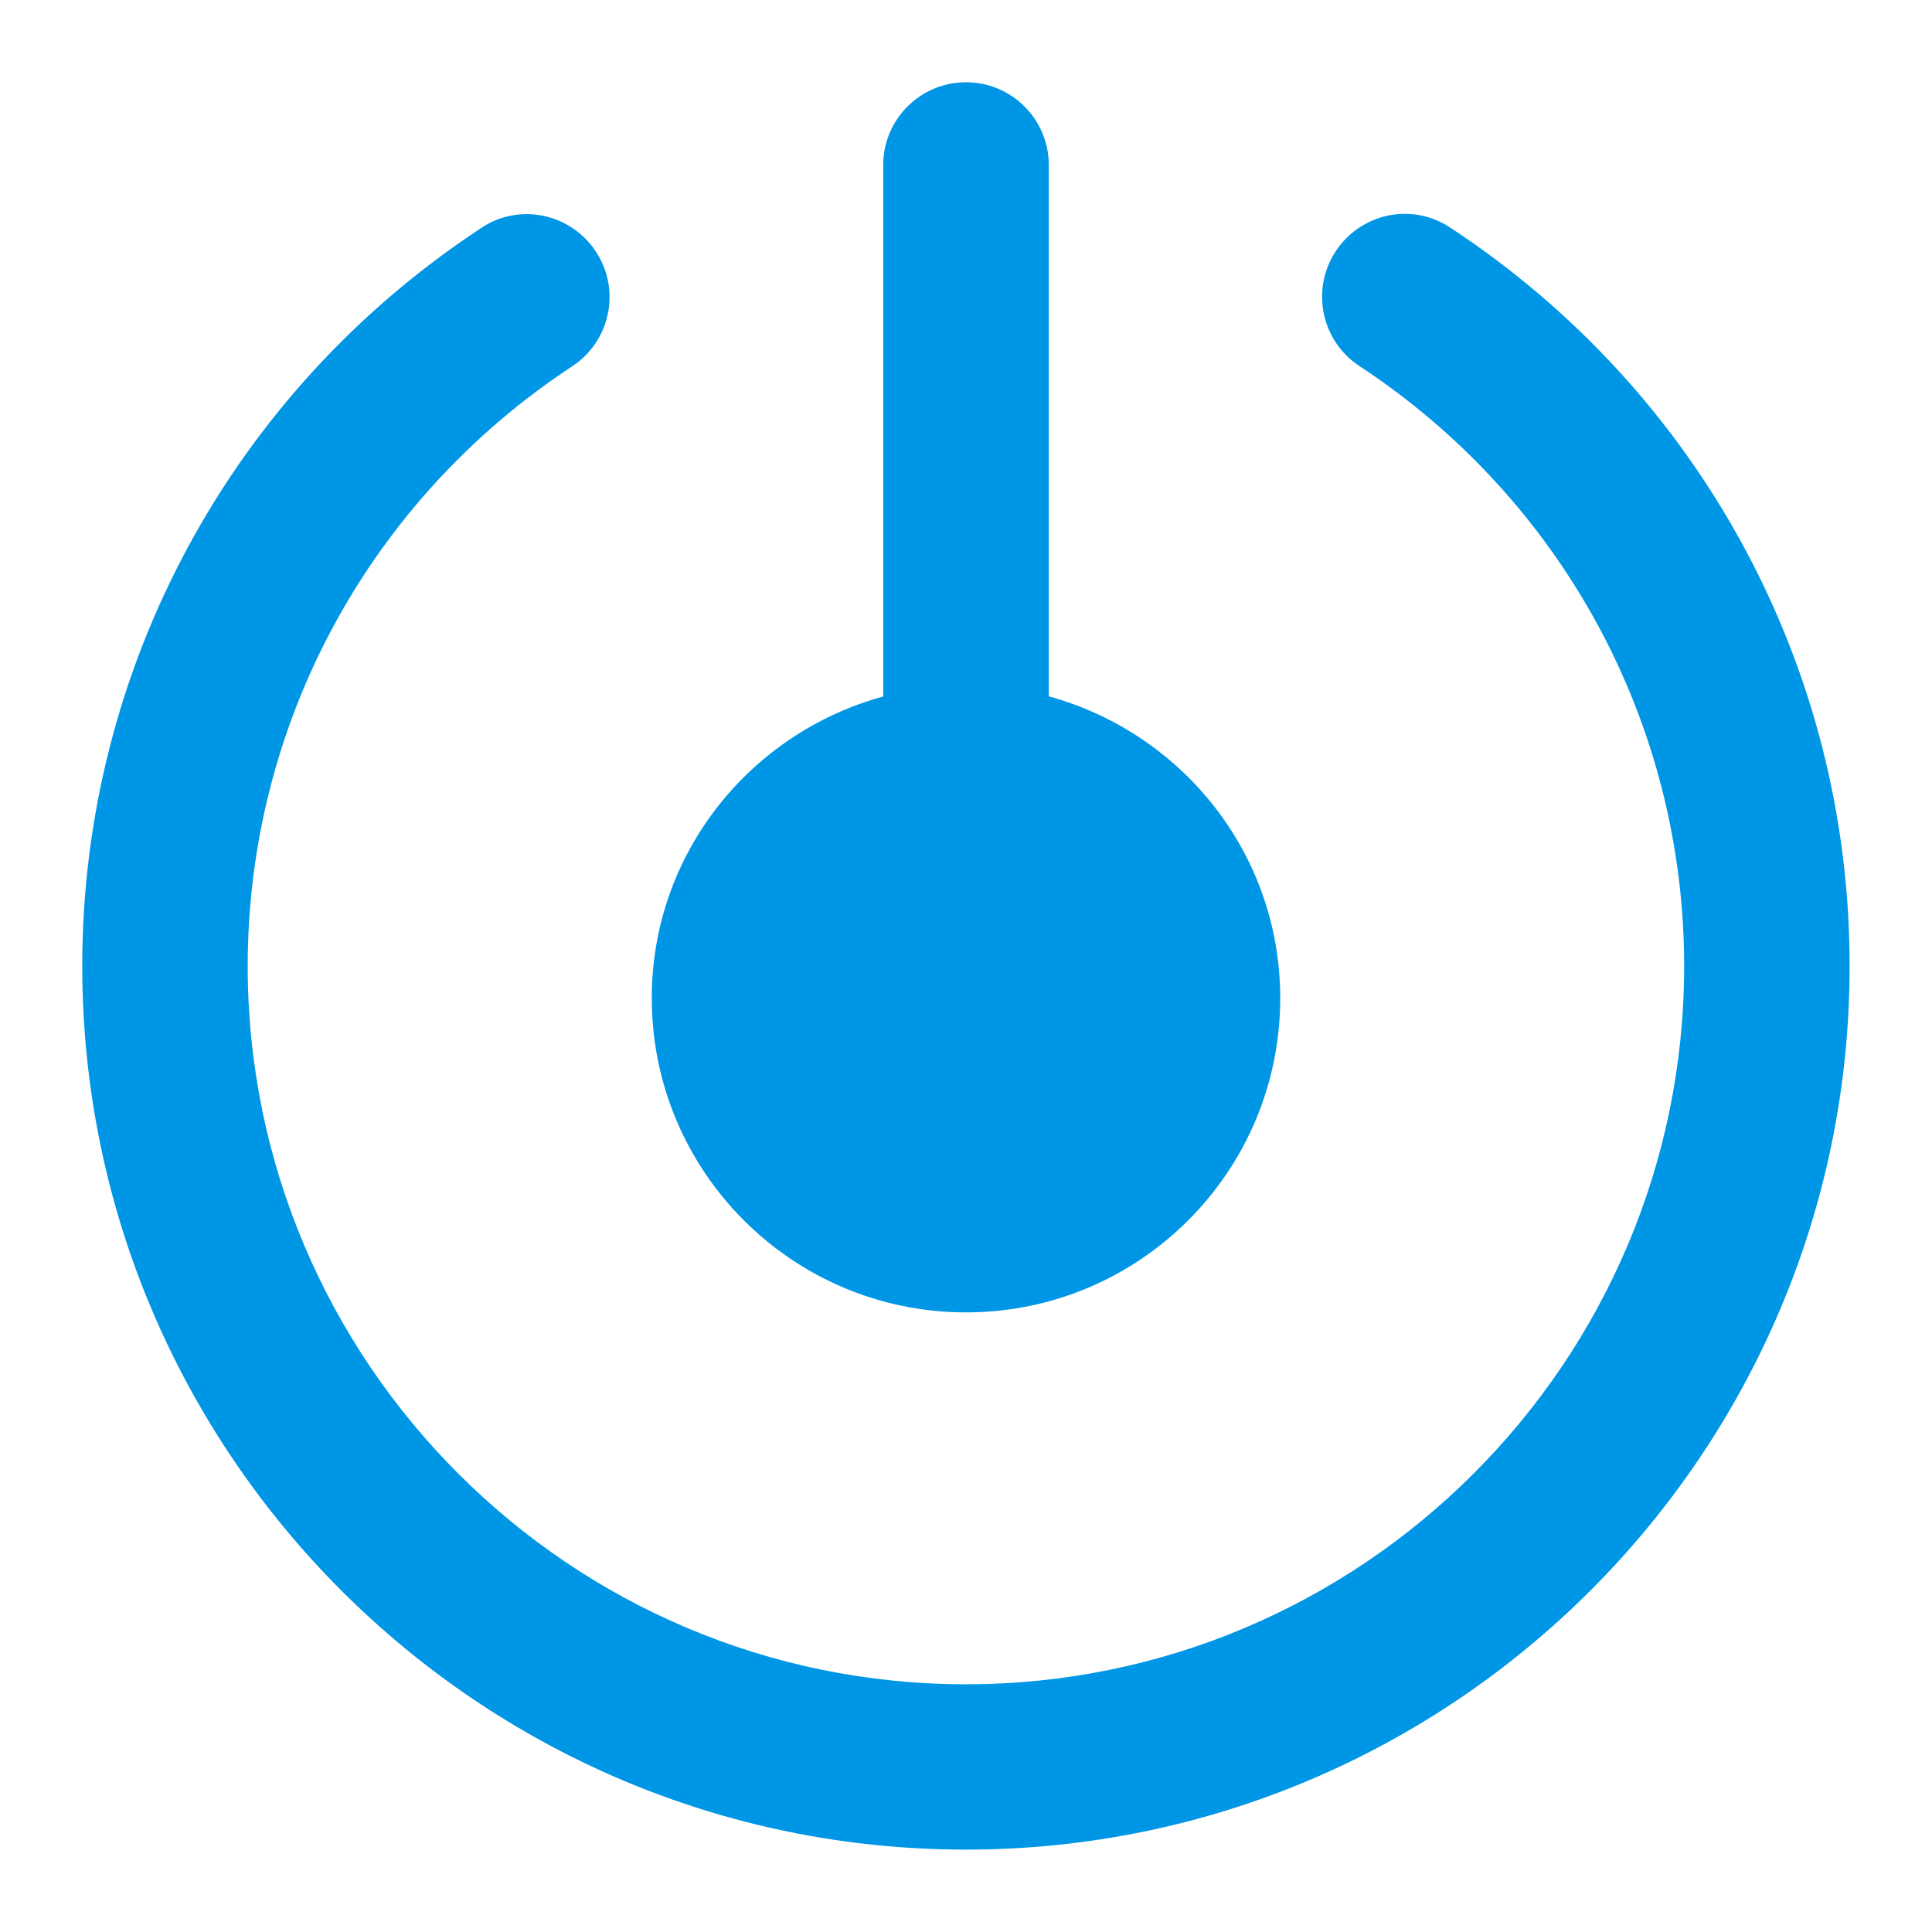 <?xml version="1.0" encoding="utf-8"?>
<!-- Generator: Adobe Illustrator 19.2.1, SVG Export Plug-In . SVG Version: 6.00 Build 0)  -->
<svg version="1.1" id="Layer_1" xmlns="http://www.w3.org/2000/svg" xmlns:xlink="http://www.w3.org/1999/xlink" x="0px" y="0px"
	 viewBox="0 0 14 14" enable-background="new 0 0 14 14" xml:space="preserve">
<g>
	<path fill="#0096E6" d="M10.51,1.65C10.231,1.464,9.86,1.545,9.679,1.821
		C9.497,2.098,9.574,2.47,9.85,2.652c1.475,0.97,2.354,2.596,2.354,4.349
		c0,2.869-2.335,5.204-5.205,5.204c-2.869,0-5.204-2.335-5.204-5.204
		c0-1.753,0.879-3.378,2.352-4.347c0.276-0.182,0.354-0.554,0.171-0.831
		C4.136,1.547,3.764,1.466,3.487,1.652C1.676,2.843,0.596,4.843,0.596,7
		c0,3.531,2.872,6.403,6.403,6.403s6.404-2.872,6.404-6.403
		C13.404,4.842,12.322,2.841,10.51,1.65z"/>
	<path fill="#0096E6" d="M7,9.51c1.257,0,2.277-1.019,2.277-2.277
		c0-1.049-0.713-1.922-1.677-2.187V1.196c0-0.331-0.269-0.6-0.6-0.6
		S6.4,0.865,6.4,1.196v3.851C5.436,5.311,4.723,6.185,4.723,7.233
		C4.723,8.49,5.743,9.51,7,9.51z"/>
</g>
</svg>
